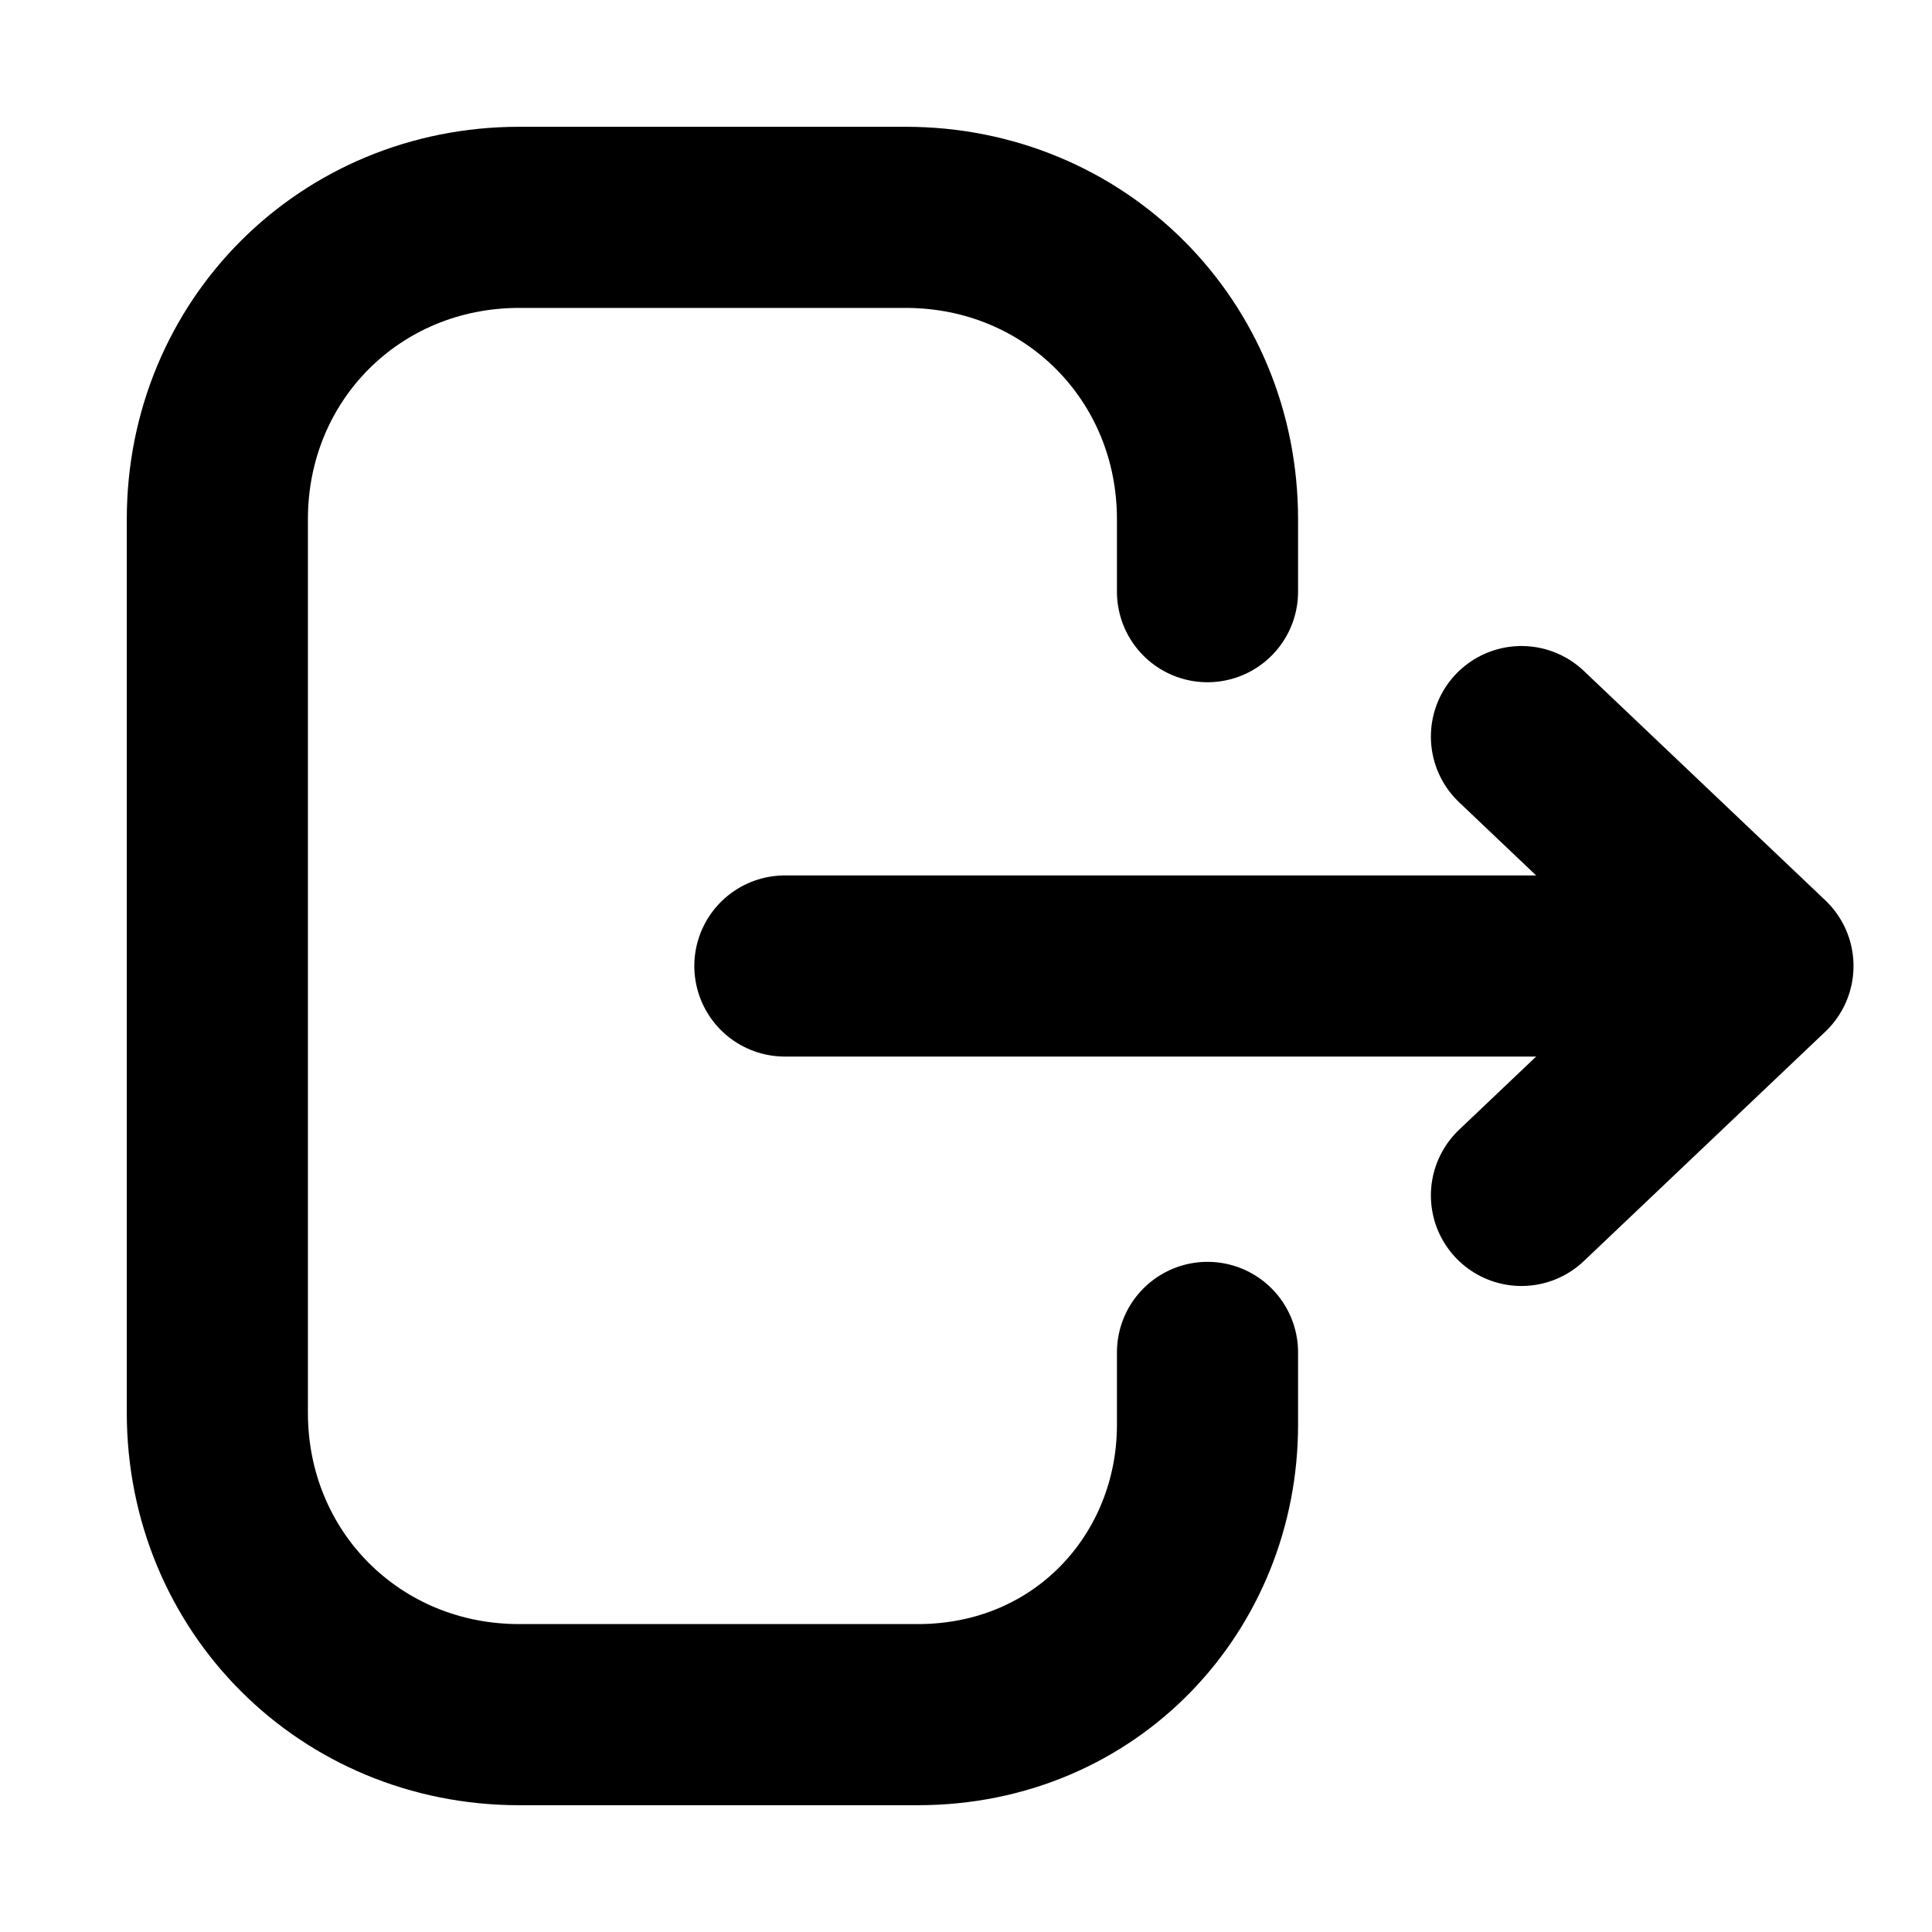 <?xml version="1.0" encoding="utf-8"?>
<!-- Generator: Adobe Illustrator 26.3.1, SVG Export Plug-In . SVG Version: 6.00 Build 0)  -->
<svg version="1.1" id="Capa_1" xmlns="http://www.w3.org/2000/svg" xmlns:xlink="http://www.w3.org/1999/xlink" x="0px" y="0px"
	 viewBox="0 0 16 16" style="enable-background:new 0 0 16 16;" xml:space="preserve">
<style type="text/css">
	.st0{fill:none;stroke:#000000;stroke-width:1.5;stroke-linecap:round;stroke-linejoin:round;}
</style>
<path class="st0" d="M10,4.9V4.3c0-1.4-1.1-2.5-2.5-2.5H4.3c-1.4,0-2.5,1.1-2.5,2.5v7.4c0,1.4,1.1,2.5,2.5,2.5h3.3
	c1.4,0,2.4-1.1,2.4-2.4v-0.6"/>
<path class="st0" d="M14.5,8h-8"/>
<path class="st0" d="M12.6,6.1l2,1.9l-2,1.9"/>
</svg>
